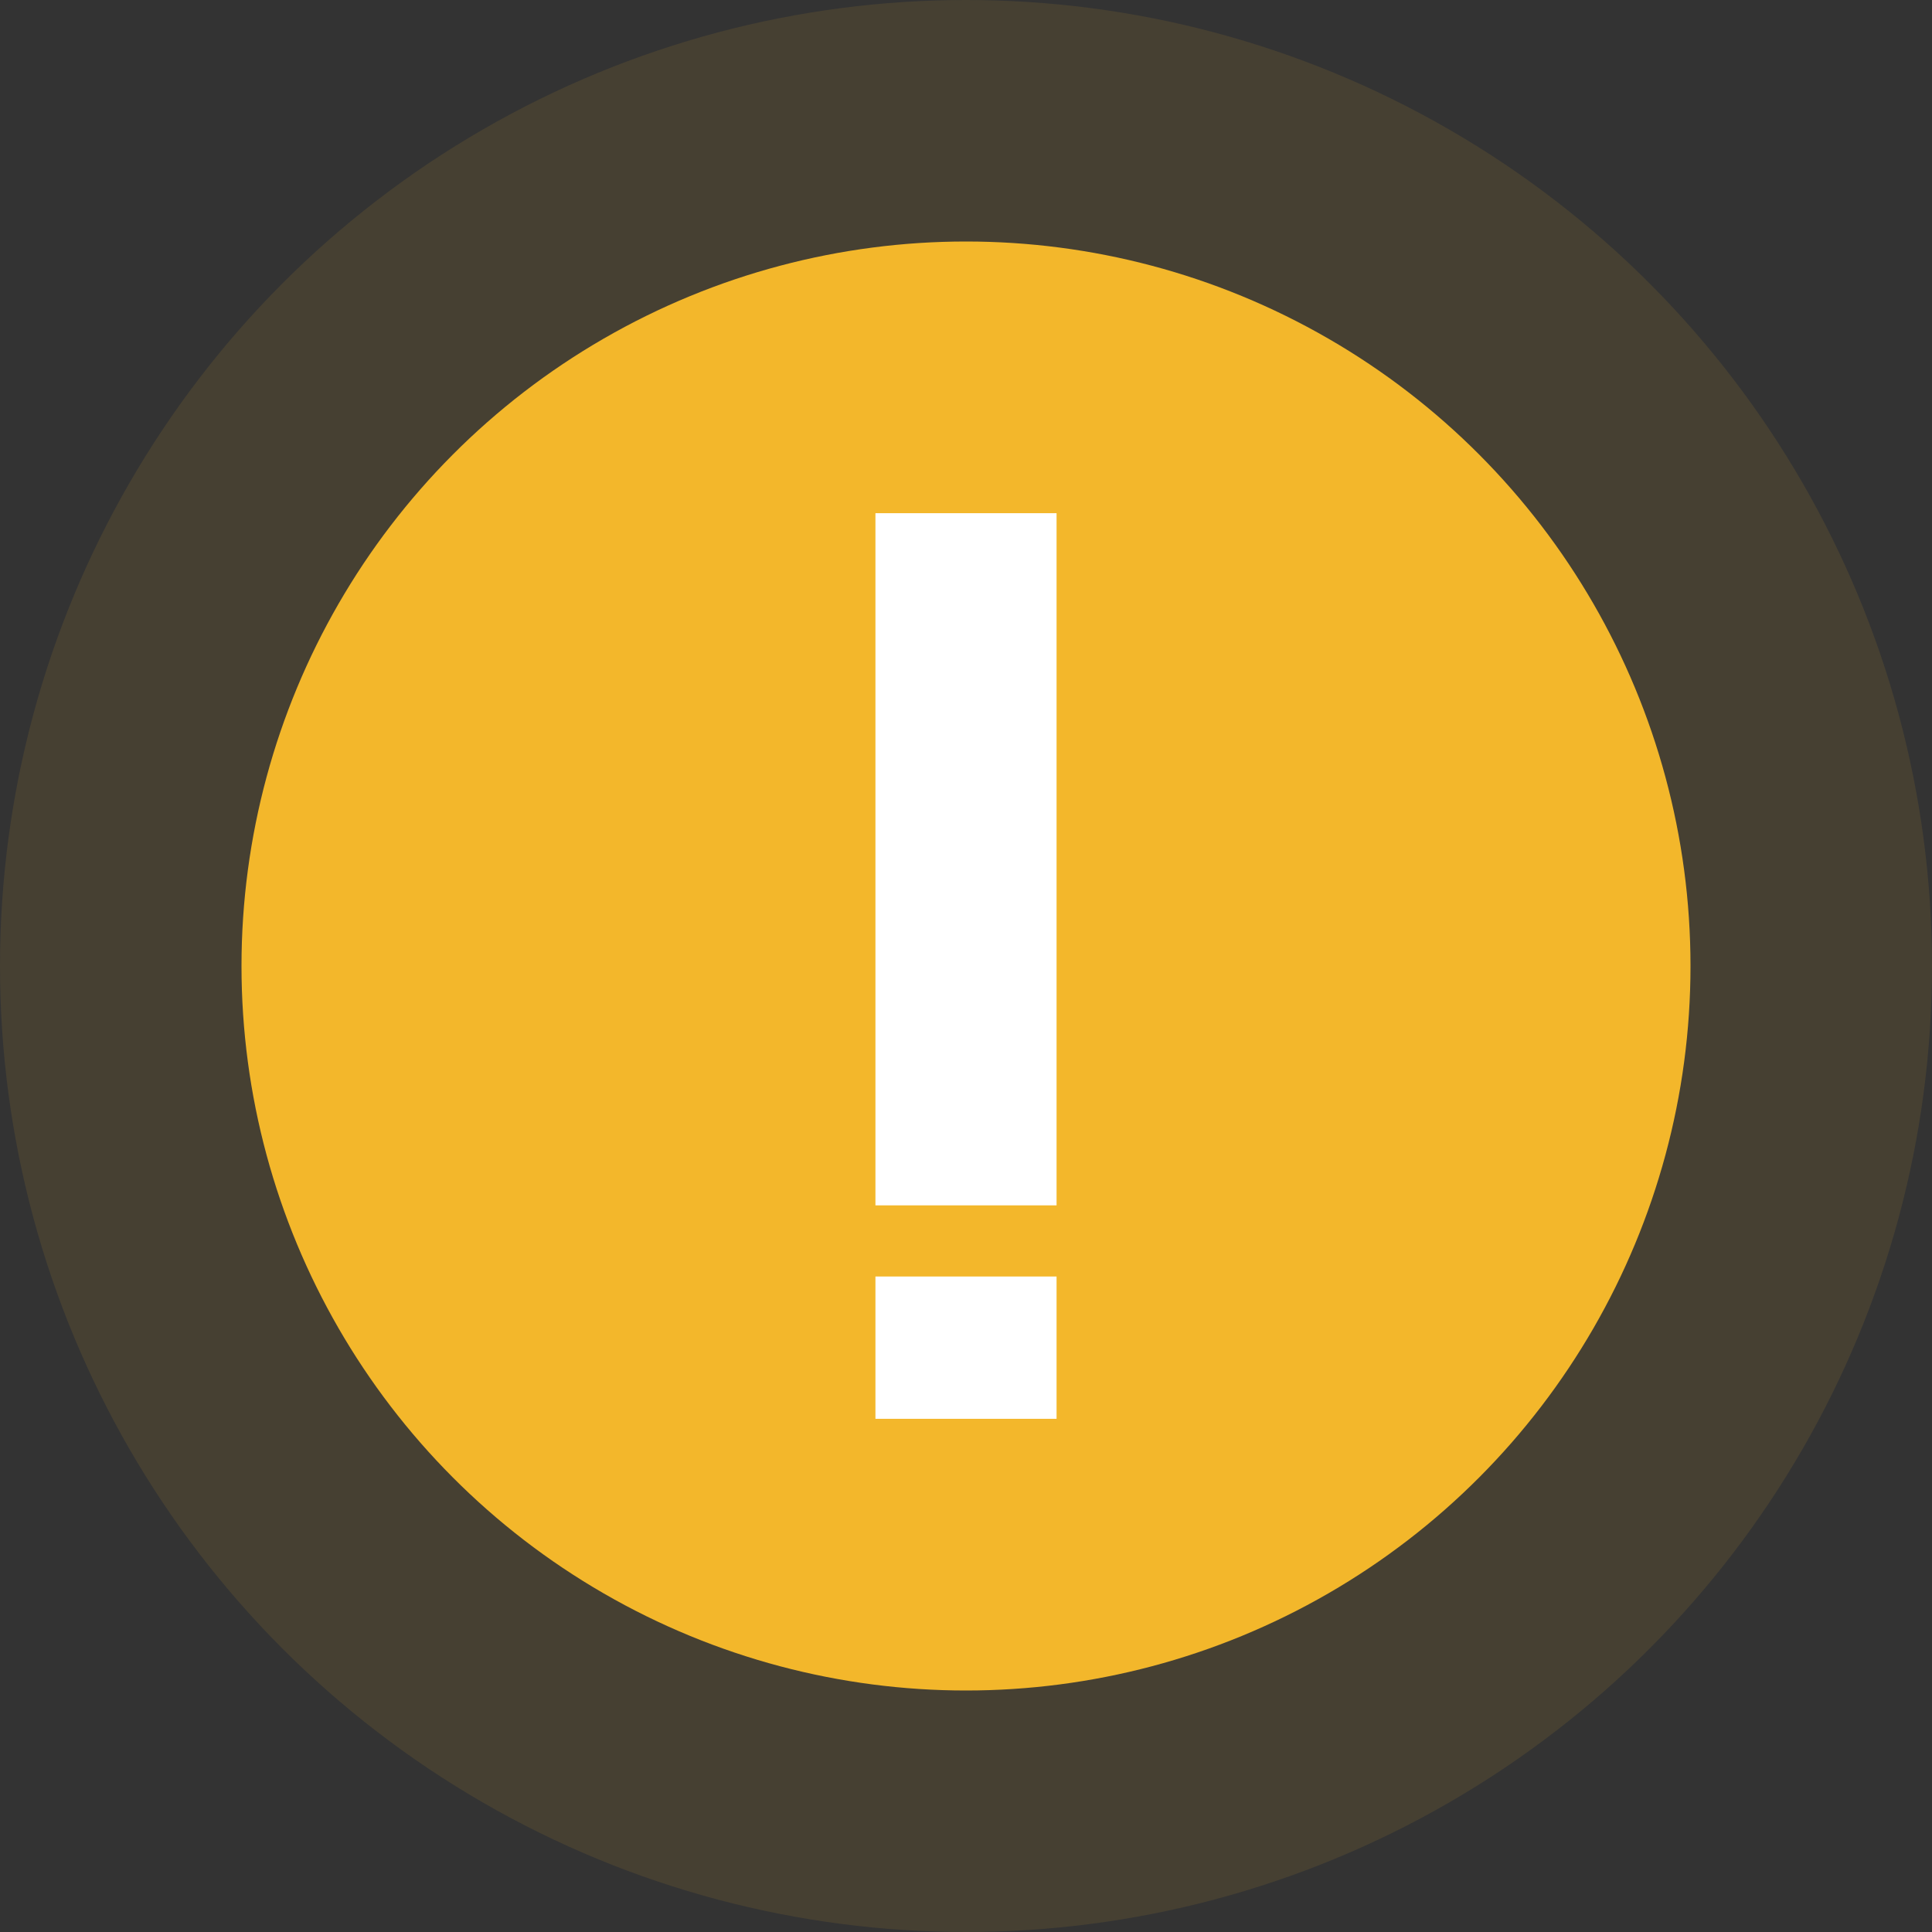 <svg width="64" height="64" viewBox="0 0 64 64" fill="none" xmlns="http://www.w3.org/2000/svg">
<rect x="0" y="0" width="64" height="64" fill="#333333" stroke="none"/>
<circle opacity="0.1" cx="32" cy="32" r="32" fill="#F3B72B"/>
<circle cx="32" cy="32" r="24" fill="#F3B72B"/>
<path fill-rule="evenodd" clip-rule="evenodd" d="M29 39.929V17H35V39.929H29ZM35 42.286H29V47H35V42.286Z" fill="white"/>
</svg>
